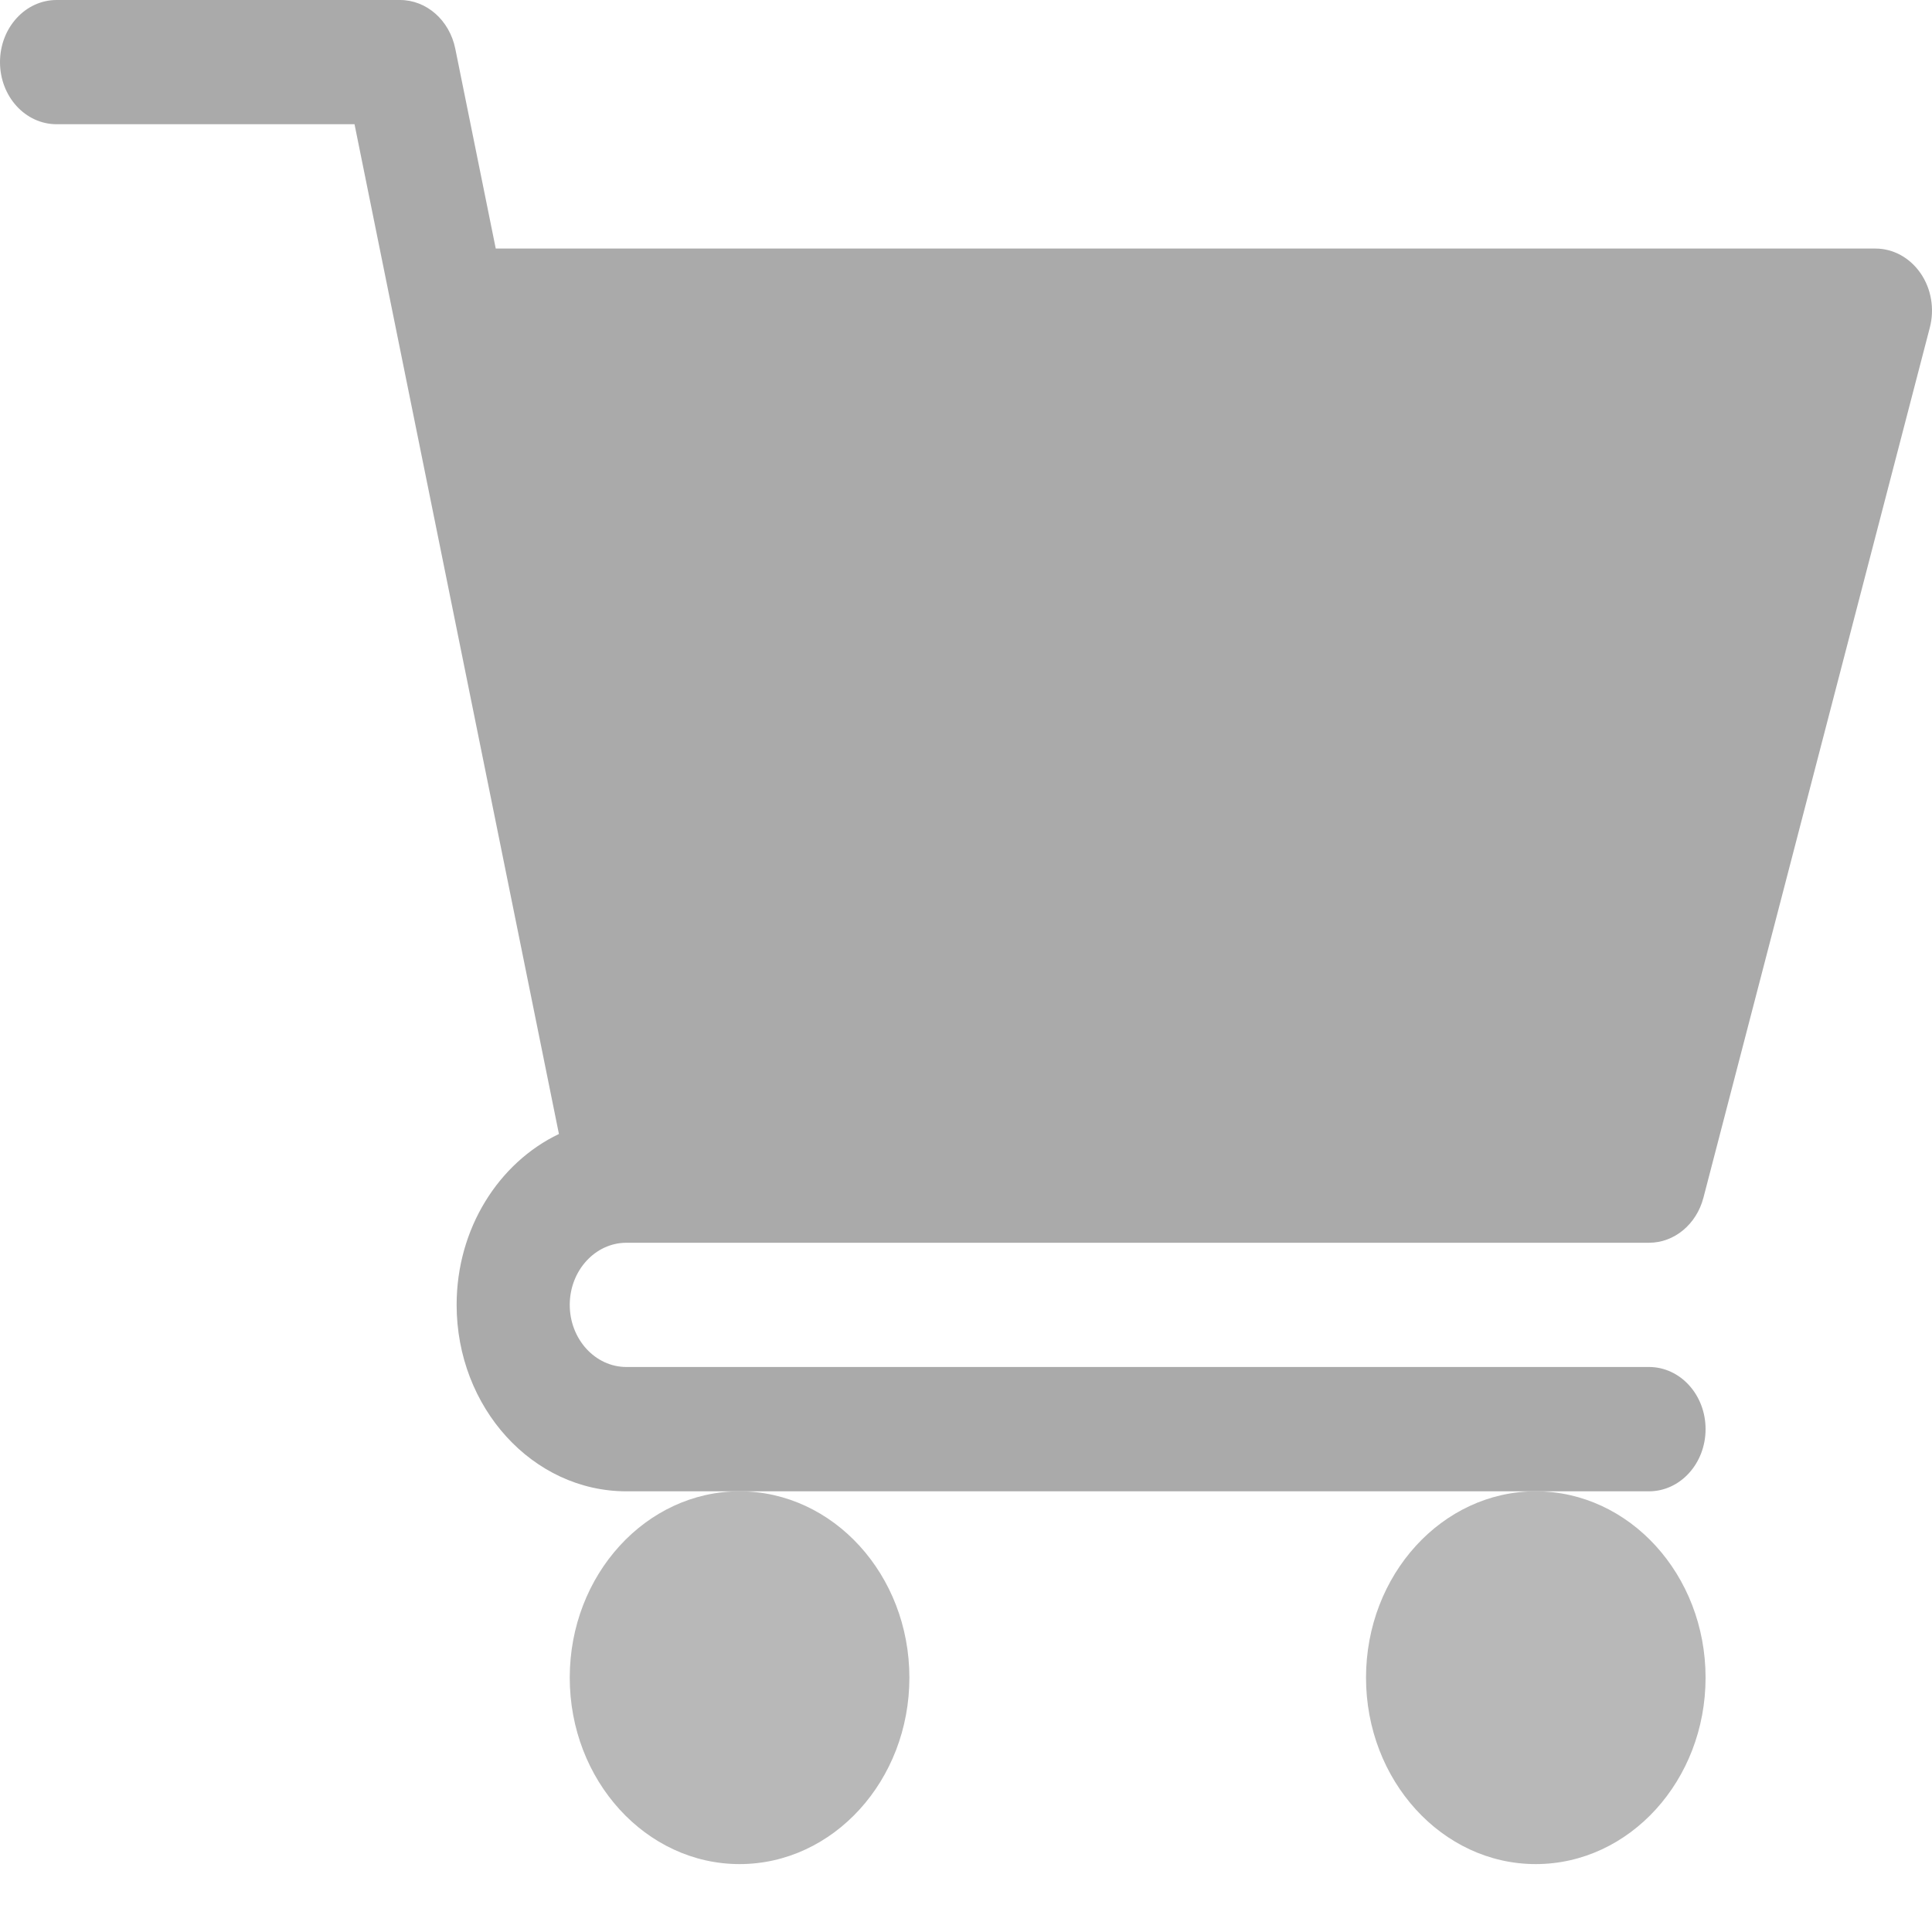 <svg width="20" height="20" viewBox="0 0 20 20" fill="none" xmlns="http://www.w3.org/2000/svg">
<path d="M6.484 12.865H17.07C17.333 12.865 17.562 12.674 17.634 12.398L19.977 3.393C20.028 3.199 19.993 2.99 19.882 2.829C19.771 2.668 19.599 2.573 19.414 2.573H5.132L4.713 0.504C4.653 0.209 4.415 0 4.141 0H0.586C0.262 0 0 0.288 0 0.643C0 0.999 0.262 1.286 0.586 1.286H3.67L5.786 11.739C5.164 12.036 4.727 12.716 4.727 13.508C4.727 14.572 5.515 15.438 6.484 15.438H17.07C17.394 15.438 17.656 15.15 17.656 14.794C17.656 14.439 17.394 14.151 17.07 14.151H6.484C6.162 14.151 5.898 13.863 5.898 13.508C5.898 13.153 6.162 12.865 6.484 12.865Z" fill="#AAAAAA"/>
<path d="M5.898 17.367C5.898 18.431 6.687 19.297 7.656 19.297C8.626 19.297 9.414 18.431 9.414 17.367C9.414 16.303 8.626 15.438 7.656 15.438C6.687 15.438 5.898 16.303 5.898 17.367Z" fill="#B8B8B8"/>
<path d="M14.141 17.367C14.141 18.431 14.929 19.297 15.898 19.297C16.868 19.297 17.656 18.431 17.656 17.367C17.656 16.303 16.868 15.438 15.898 15.438C14.929 15.438 14.141 16.303 14.141 17.367Z" fill="#B8B8B8"/>
</svg>
